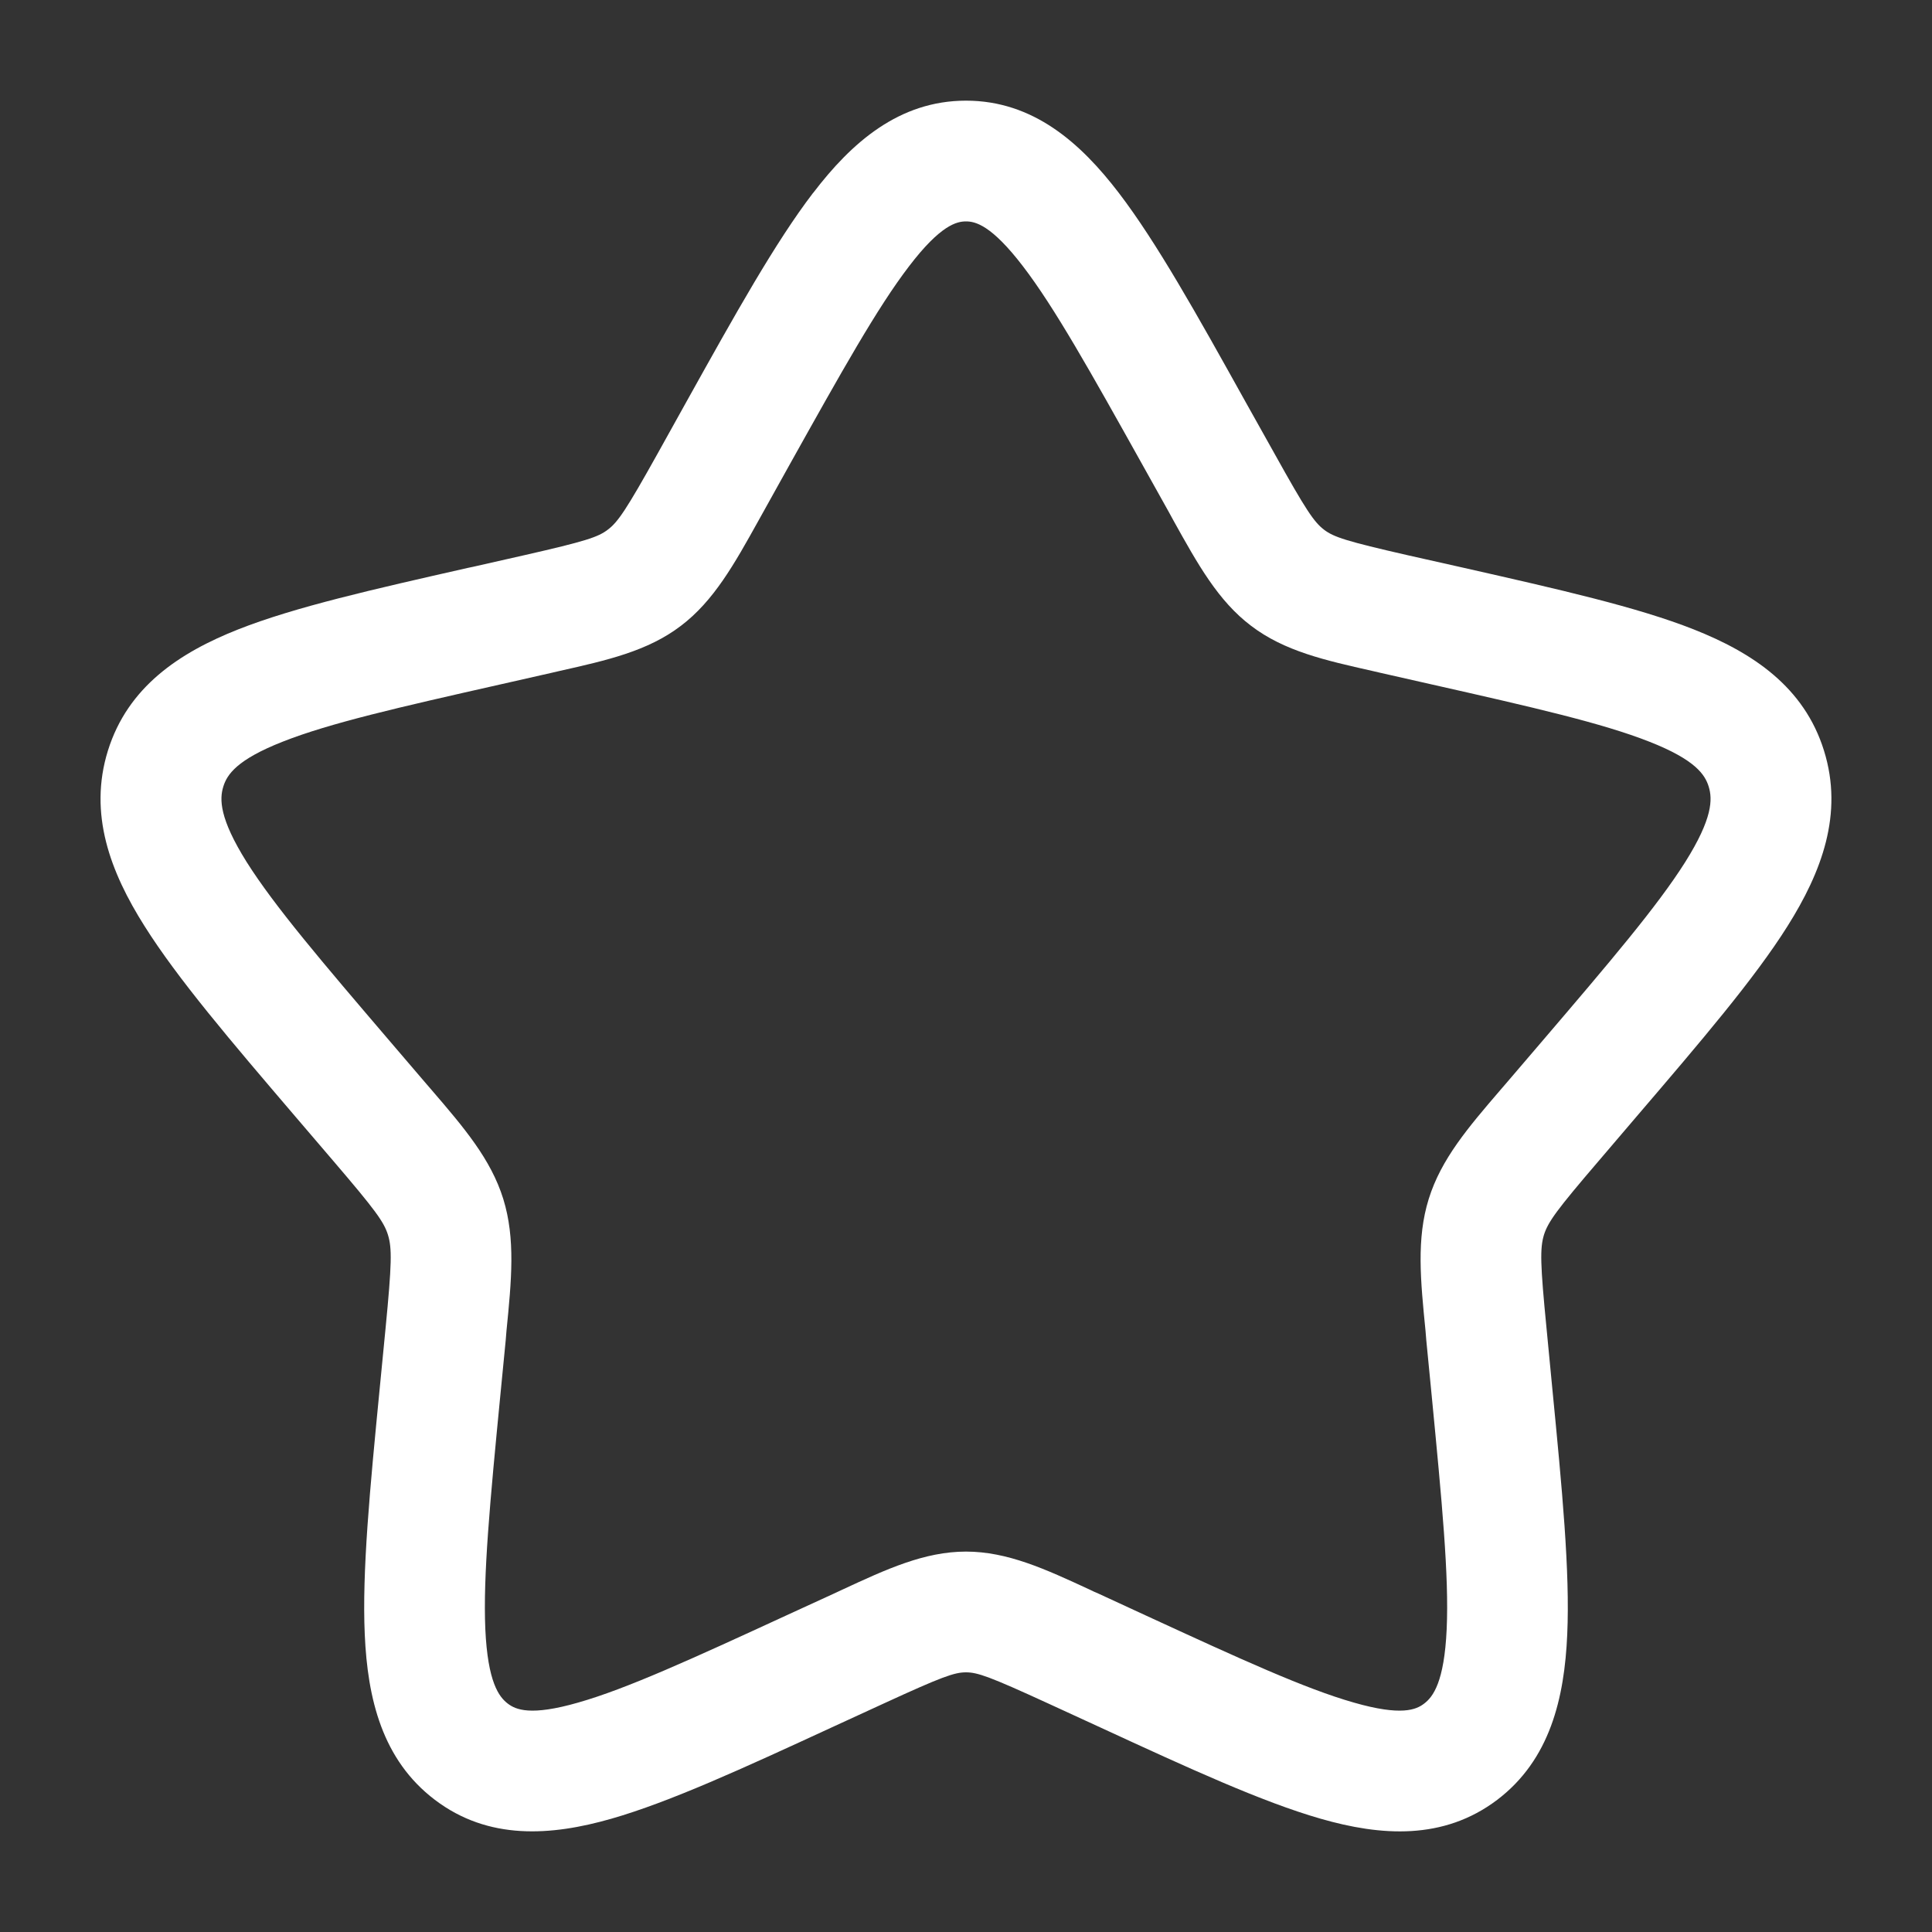 <svg width="20" height="20" viewBox="0 0 20 20" fill="none" xmlns="http://www.w3.org/2000/svg">
<rect x="0" y="0" width="20" height="20" fill="#333333" stroke="none"/>
<path fill-rule="evenodd" clip-rule="evenodd" d="M9.41 2.757C9.082 3.185 8.712 3.847 8.173 4.812L7.901 5.301L7.852 5.389C7.602 5.839 7.389 6.221 7.048 6.479C6.704 6.741 6.284 6.835 5.796 6.945L5.701 6.967L5.171 7.087C4.125 7.323 3.412 7.486 2.926 7.678C2.45 7.865 2.35 8.019 2.312 8.142C2.271 8.272 2.27 8.471 2.553 8.923C2.842 9.381 3.33 9.953 4.042 10.786L4.403 11.208L4.466 11.281C4.802 11.672 5.082 11.999 5.21 12.412C5.337 12.823 5.295 13.254 5.243 13.777L5.235 13.875L5.18 14.439C5.072 15.549 5 16.314 5.024 16.864C5.049 17.414 5.165 17.566 5.257 17.636C5.339 17.698 5.491 17.767 5.985 17.625C6.487 17.482 7.156 17.176 8.135 16.725L8.632 16.497L8.722 16.455C9.177 16.244 9.57 16.062 10 16.062C10.43 16.062 10.823 16.244 11.277 16.454C11.307 16.469 11.337 16.483 11.369 16.496L11.865 16.725C12.844 17.176 13.512 17.482 14.015 17.625C14.509 17.767 14.661 17.698 14.742 17.636C14.835 17.566 14.951 17.413 14.976 16.864C15.001 16.314 14.927 15.549 14.82 14.439L14.765 13.875L14.757 13.777C14.705 13.254 14.662 12.823 14.79 12.412C14.918 11.999 15.198 11.672 15.534 11.281L15.597 11.208L15.958 10.786C16.67 9.953 17.157 9.381 17.446 8.923C17.73 8.471 17.729 8.273 17.688 8.142C17.65 8.019 17.55 7.865 17.074 7.678C16.587 7.486 15.875 7.323 14.829 7.087L14.299 6.967L14.204 6.945C13.716 6.835 13.296 6.741 12.952 6.479C12.61 6.221 12.399 5.84 12.148 5.389L12.1 5.301L11.827 4.812C11.288 3.847 10.918 3.185 10.59 2.757C10.262 2.328 10.095 2.292 10 2.292C9.905 2.292 9.737 2.328 9.41 2.757ZM8.418 1.997C8.814 1.478 9.305 1.042 10 1.042C10.695 1.042 11.185 1.478 11.582 1.997C11.972 2.507 12.387 3.249 12.892 4.157L13.192 4.693C13.518 5.279 13.602 5.404 13.707 5.484C13.807 5.56 13.938 5.603 14.574 5.748L15.157 5.879C16.137 6.101 16.945 6.283 17.532 6.515C18.142 6.756 18.677 7.11 18.882 7.771C19.086 8.425 18.857 9.027 18.504 9.588C18.161 10.133 17.612 10.775 16.942 11.558L16.547 12.021C16.116 12.524 16.026 12.648 15.983 12.783C15.941 12.922 15.944 13.083 16.01 13.754L16.069 14.369C16.171 15.416 16.253 16.269 16.224 16.919C16.195 17.582 16.045 18.217 15.499 18.632C14.942 19.053 14.295 19.007 13.67 18.827C13.064 18.653 12.309 18.306 11.392 17.883L10.846 17.632C10.247 17.357 10.12 17.312 10 17.312C9.88 17.312 9.752 17.357 9.154 17.632L8.608 17.883C7.691 18.306 6.936 18.653 6.33 18.827C5.705 19.006 5.057 19.053 4.502 18.632C3.955 18.217 3.805 17.582 3.776 16.92C3.747 16.27 3.829 15.416 3.931 14.37L3.991 13.754C4.056 13.082 4.059 12.922 4.016 12.783C3.974 12.648 3.884 12.525 3.453 12.021L3.057 11.558C2.388 10.775 1.84 10.133 1.497 9.588C1.142 9.027 0.914 8.425 1.117 7.771C1.323 7.11 1.857 6.756 2.467 6.515C3.055 6.283 3.862 6.101 4.842 5.879L4.895 5.868L5.425 5.748C6.062 5.603 6.192 5.56 6.292 5.483C6.397 5.404 6.482 5.279 6.809 4.693L7.107 4.157C7.613 3.248 8.027 2.507 8.417 1.997" fill="white"/>
</svg>
